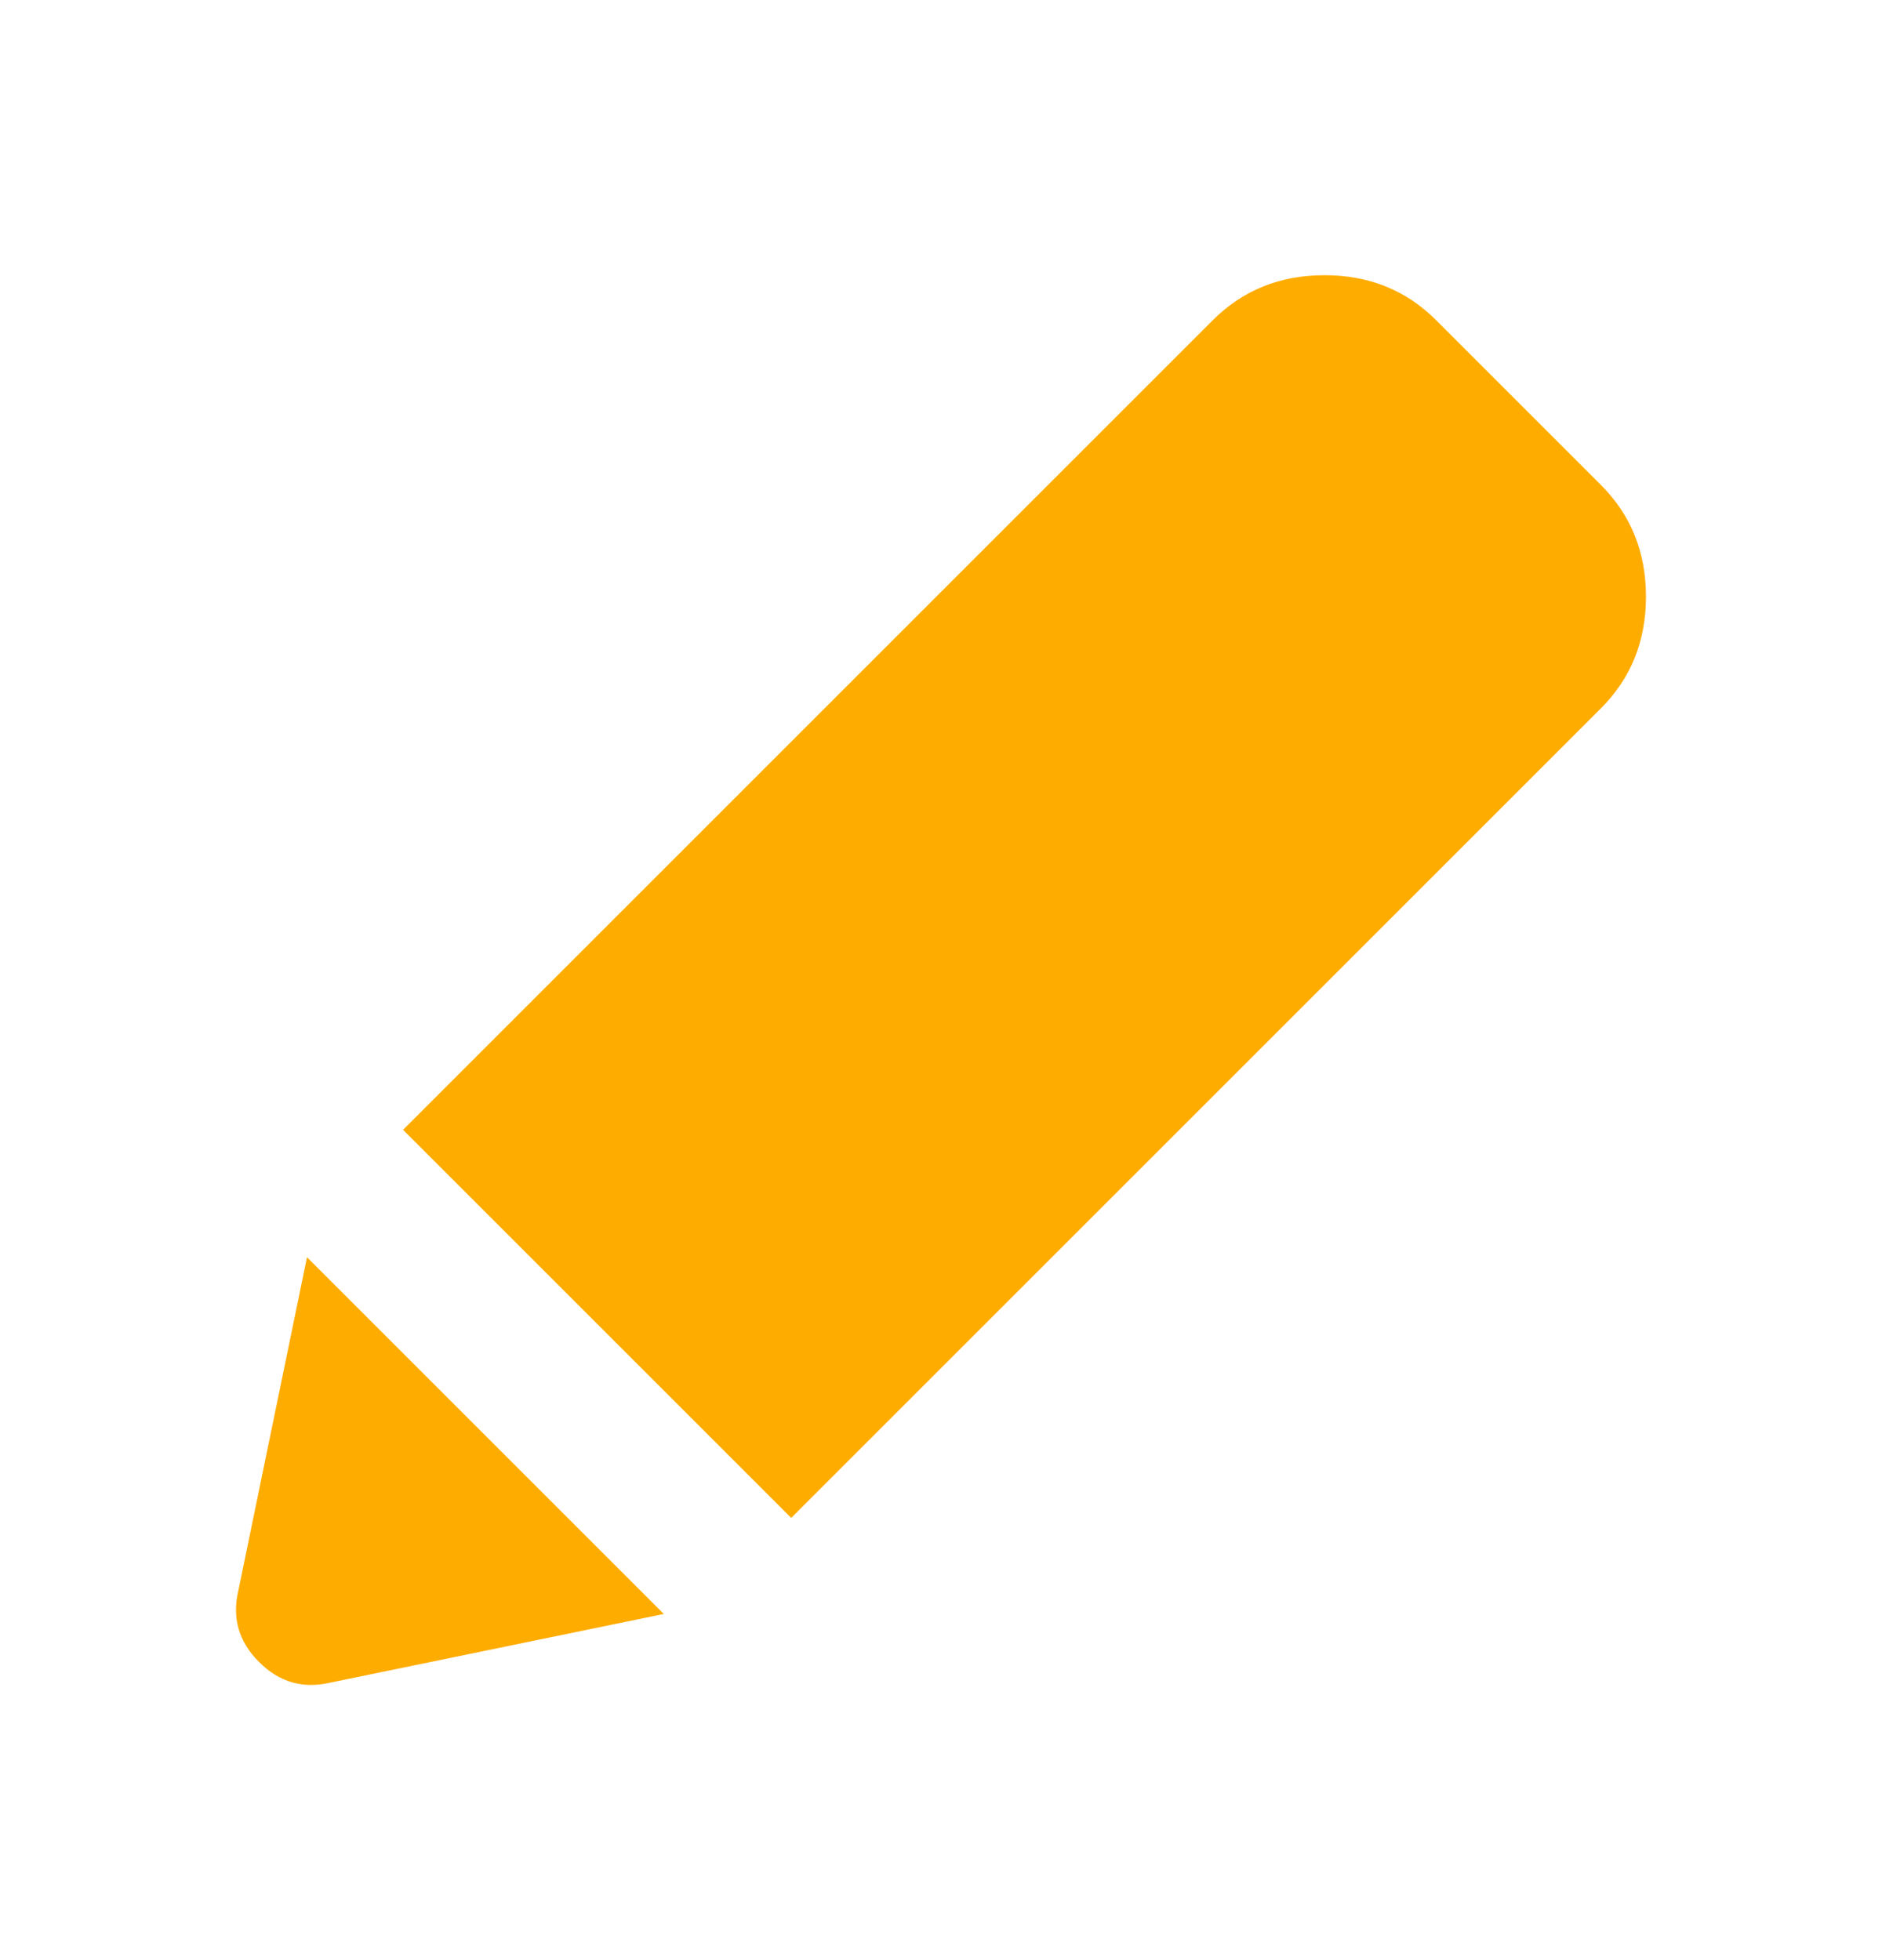 <svg width="24" height="25" viewBox="0 0 24 25" fill="none" xmlns="http://www.w3.org/2000/svg">
<path d="M4.215 21.46C3.865 21.543 3.561 21.456 3.303 21.197C3.044 20.939 2.957 20.635 3.04 20.285L3.915 16.035L8.465 20.585L4.215 21.46ZM10.09 19.36L5.14 14.41L15.465 4.085C15.849 3.701 16.324 3.51 16.89 3.51C17.457 3.51 17.932 3.701 18.315 4.085L20.415 6.185C20.799 6.568 20.99 7.043 20.99 7.61C20.99 8.176 20.799 8.651 20.415 9.035L10.09 19.36Z" fill="#FFAC01"/>
</svg>
